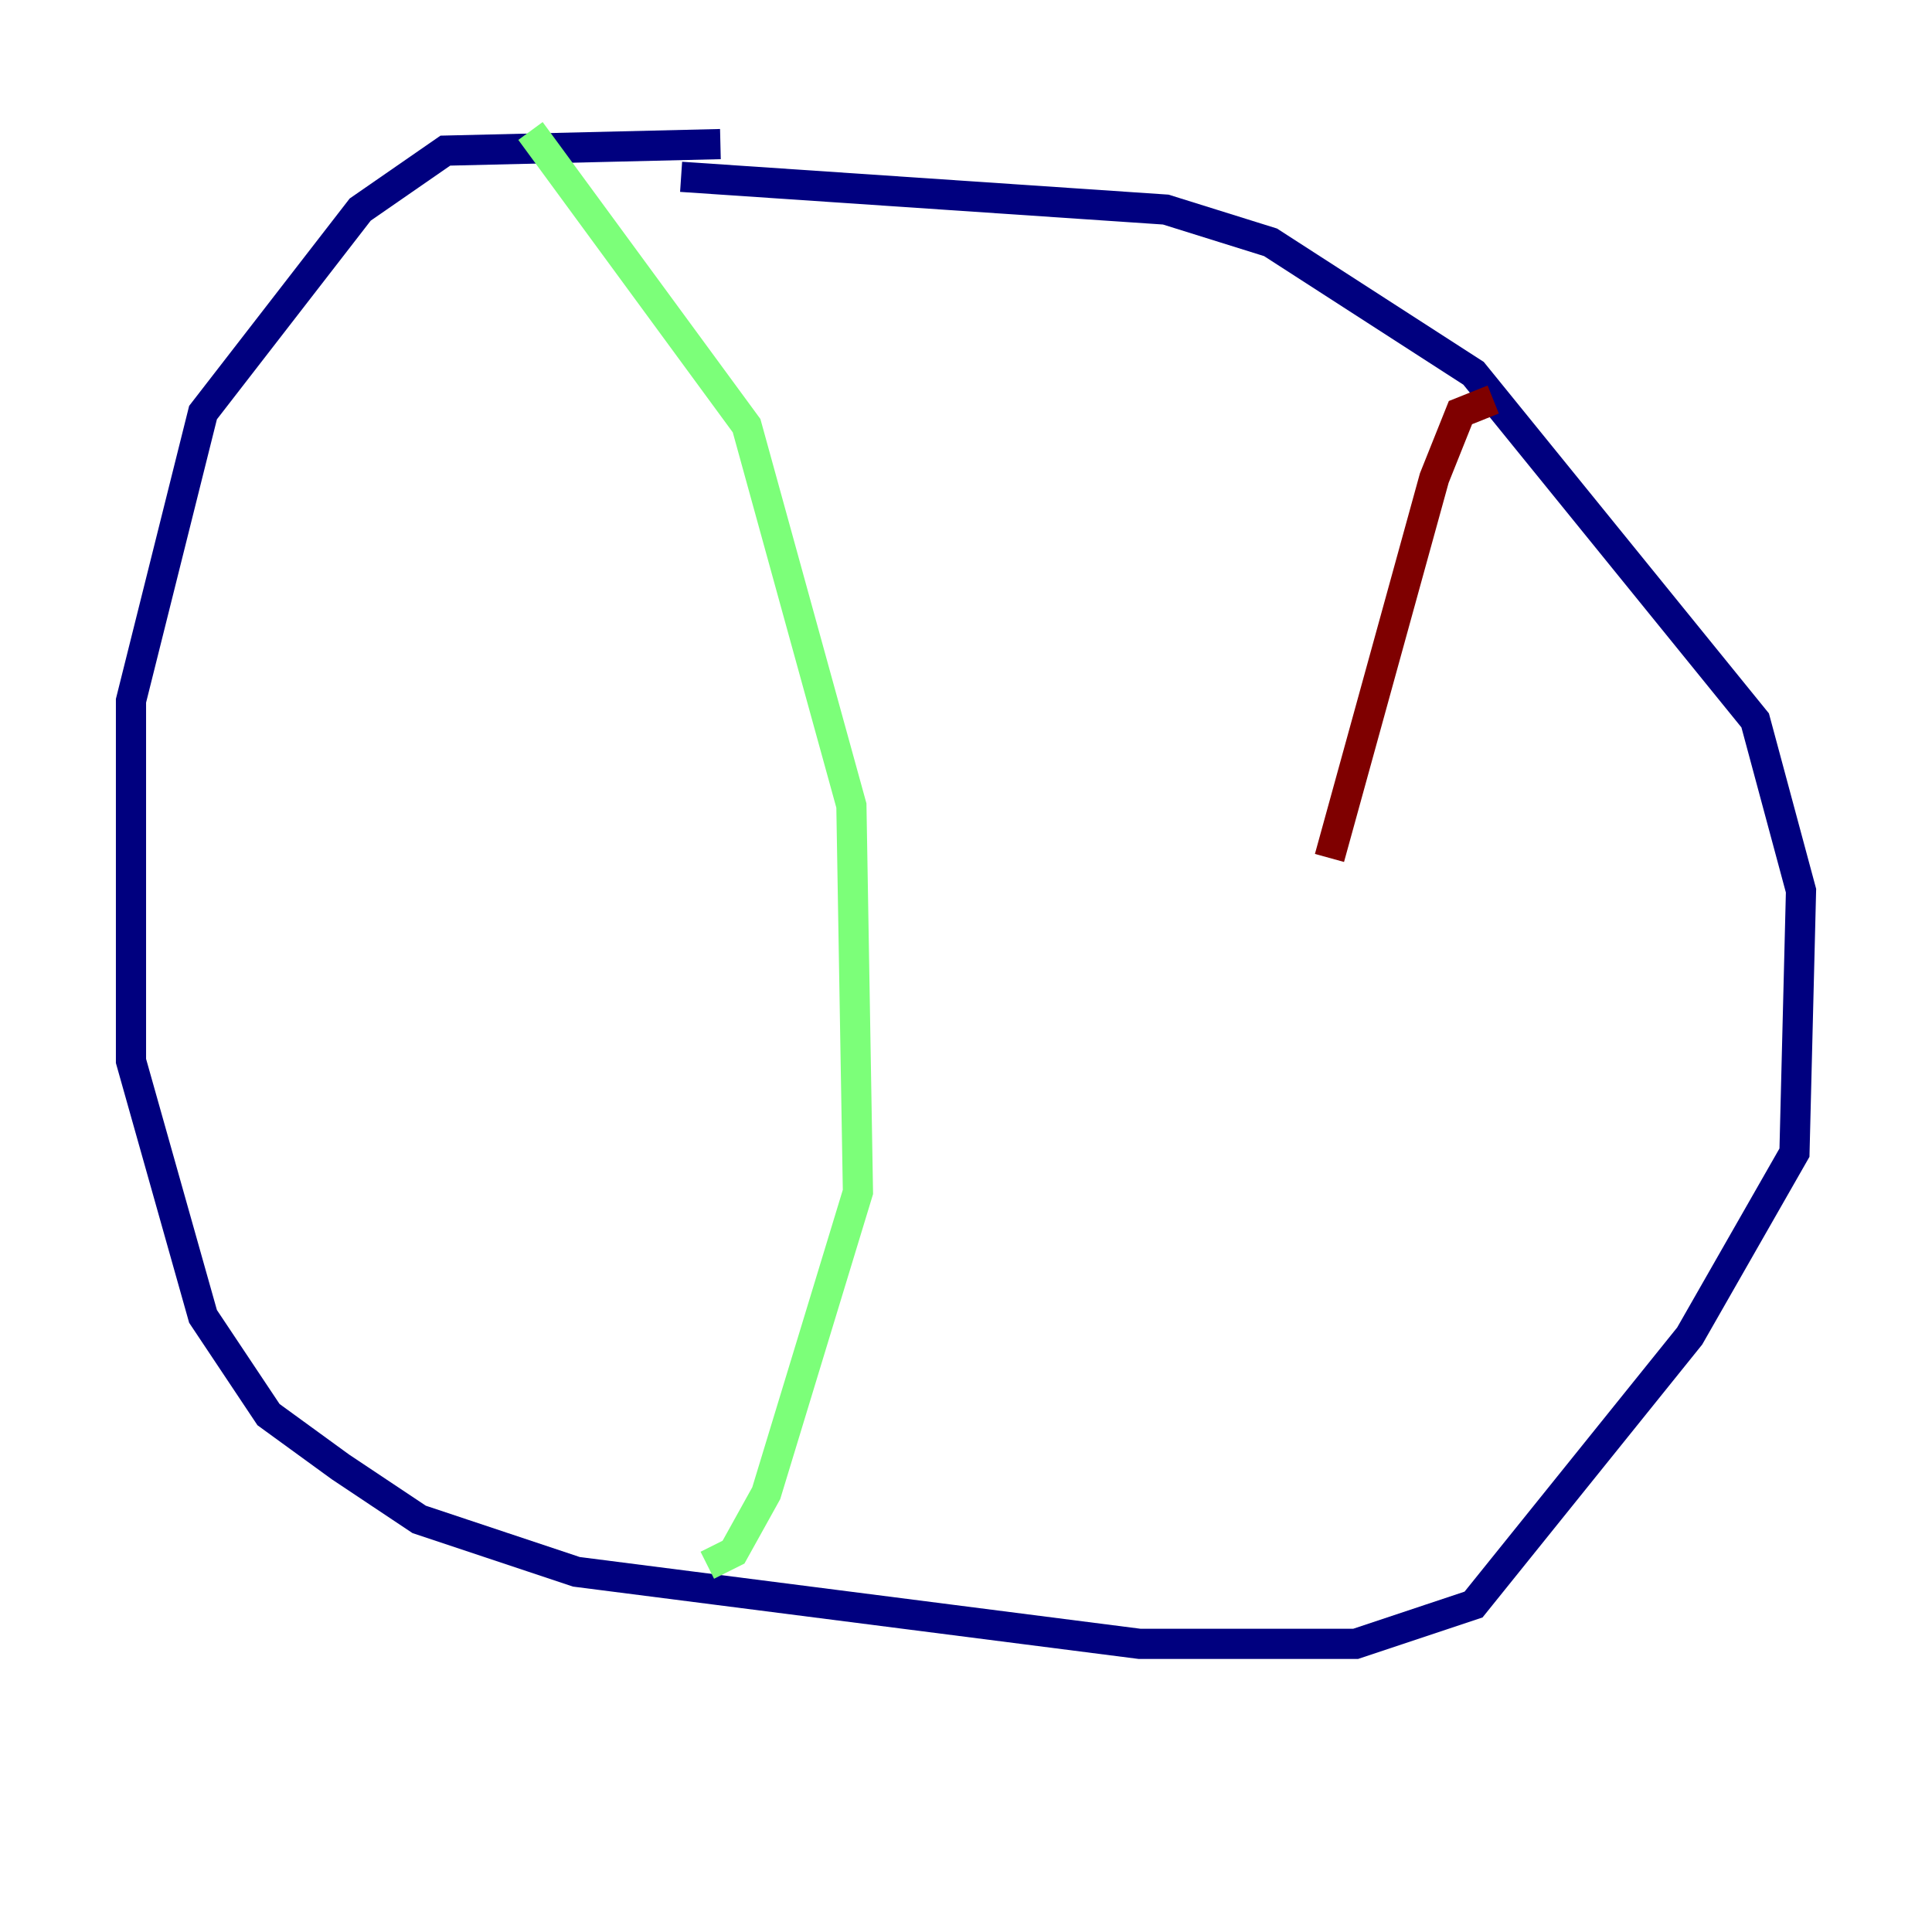 <?xml version="1.0" encoding="utf-8" ?>
<svg baseProfile="tiny" height="128" version="1.2" viewBox="0,0,128,128" width="128" xmlns="http://www.w3.org/2000/svg" xmlns:ev="http://www.w3.org/2001/xml-events" xmlns:xlink="http://www.w3.org/1999/xlink"><defs /><polyline fill="none" points="47.729,9.546 29.505,9.98 23.864,13.885 13.451,27.336 8.678,46.427 8.678,70.291 13.451,87.214 17.79,93.722 22.563,97.193 27.77,100.664 38.183,104.136 75.498,108.909 89.817,108.909 97.627,106.305 111.946,88.515 118.888,76.366 119.322,59.01 116.285,47.729 97.627,24.732 84.176,16.054 77.234,13.885 45.125,11.715" stroke="#00007f" stroke-width="2" /><polyline fill="none" points="35.146,8.678 49.464,28.203 56.407,53.37 56.841,78.969 50.766,98.929 48.597,102.834 46.861,103.702" stroke="#7cff79" stroke-width="2" /><polyline fill="none" points="98.929,26.468 96.759,27.336 95.024,31.675 88.081,56.841" stroke="#7f0000" stroke-width="2" /></svg>